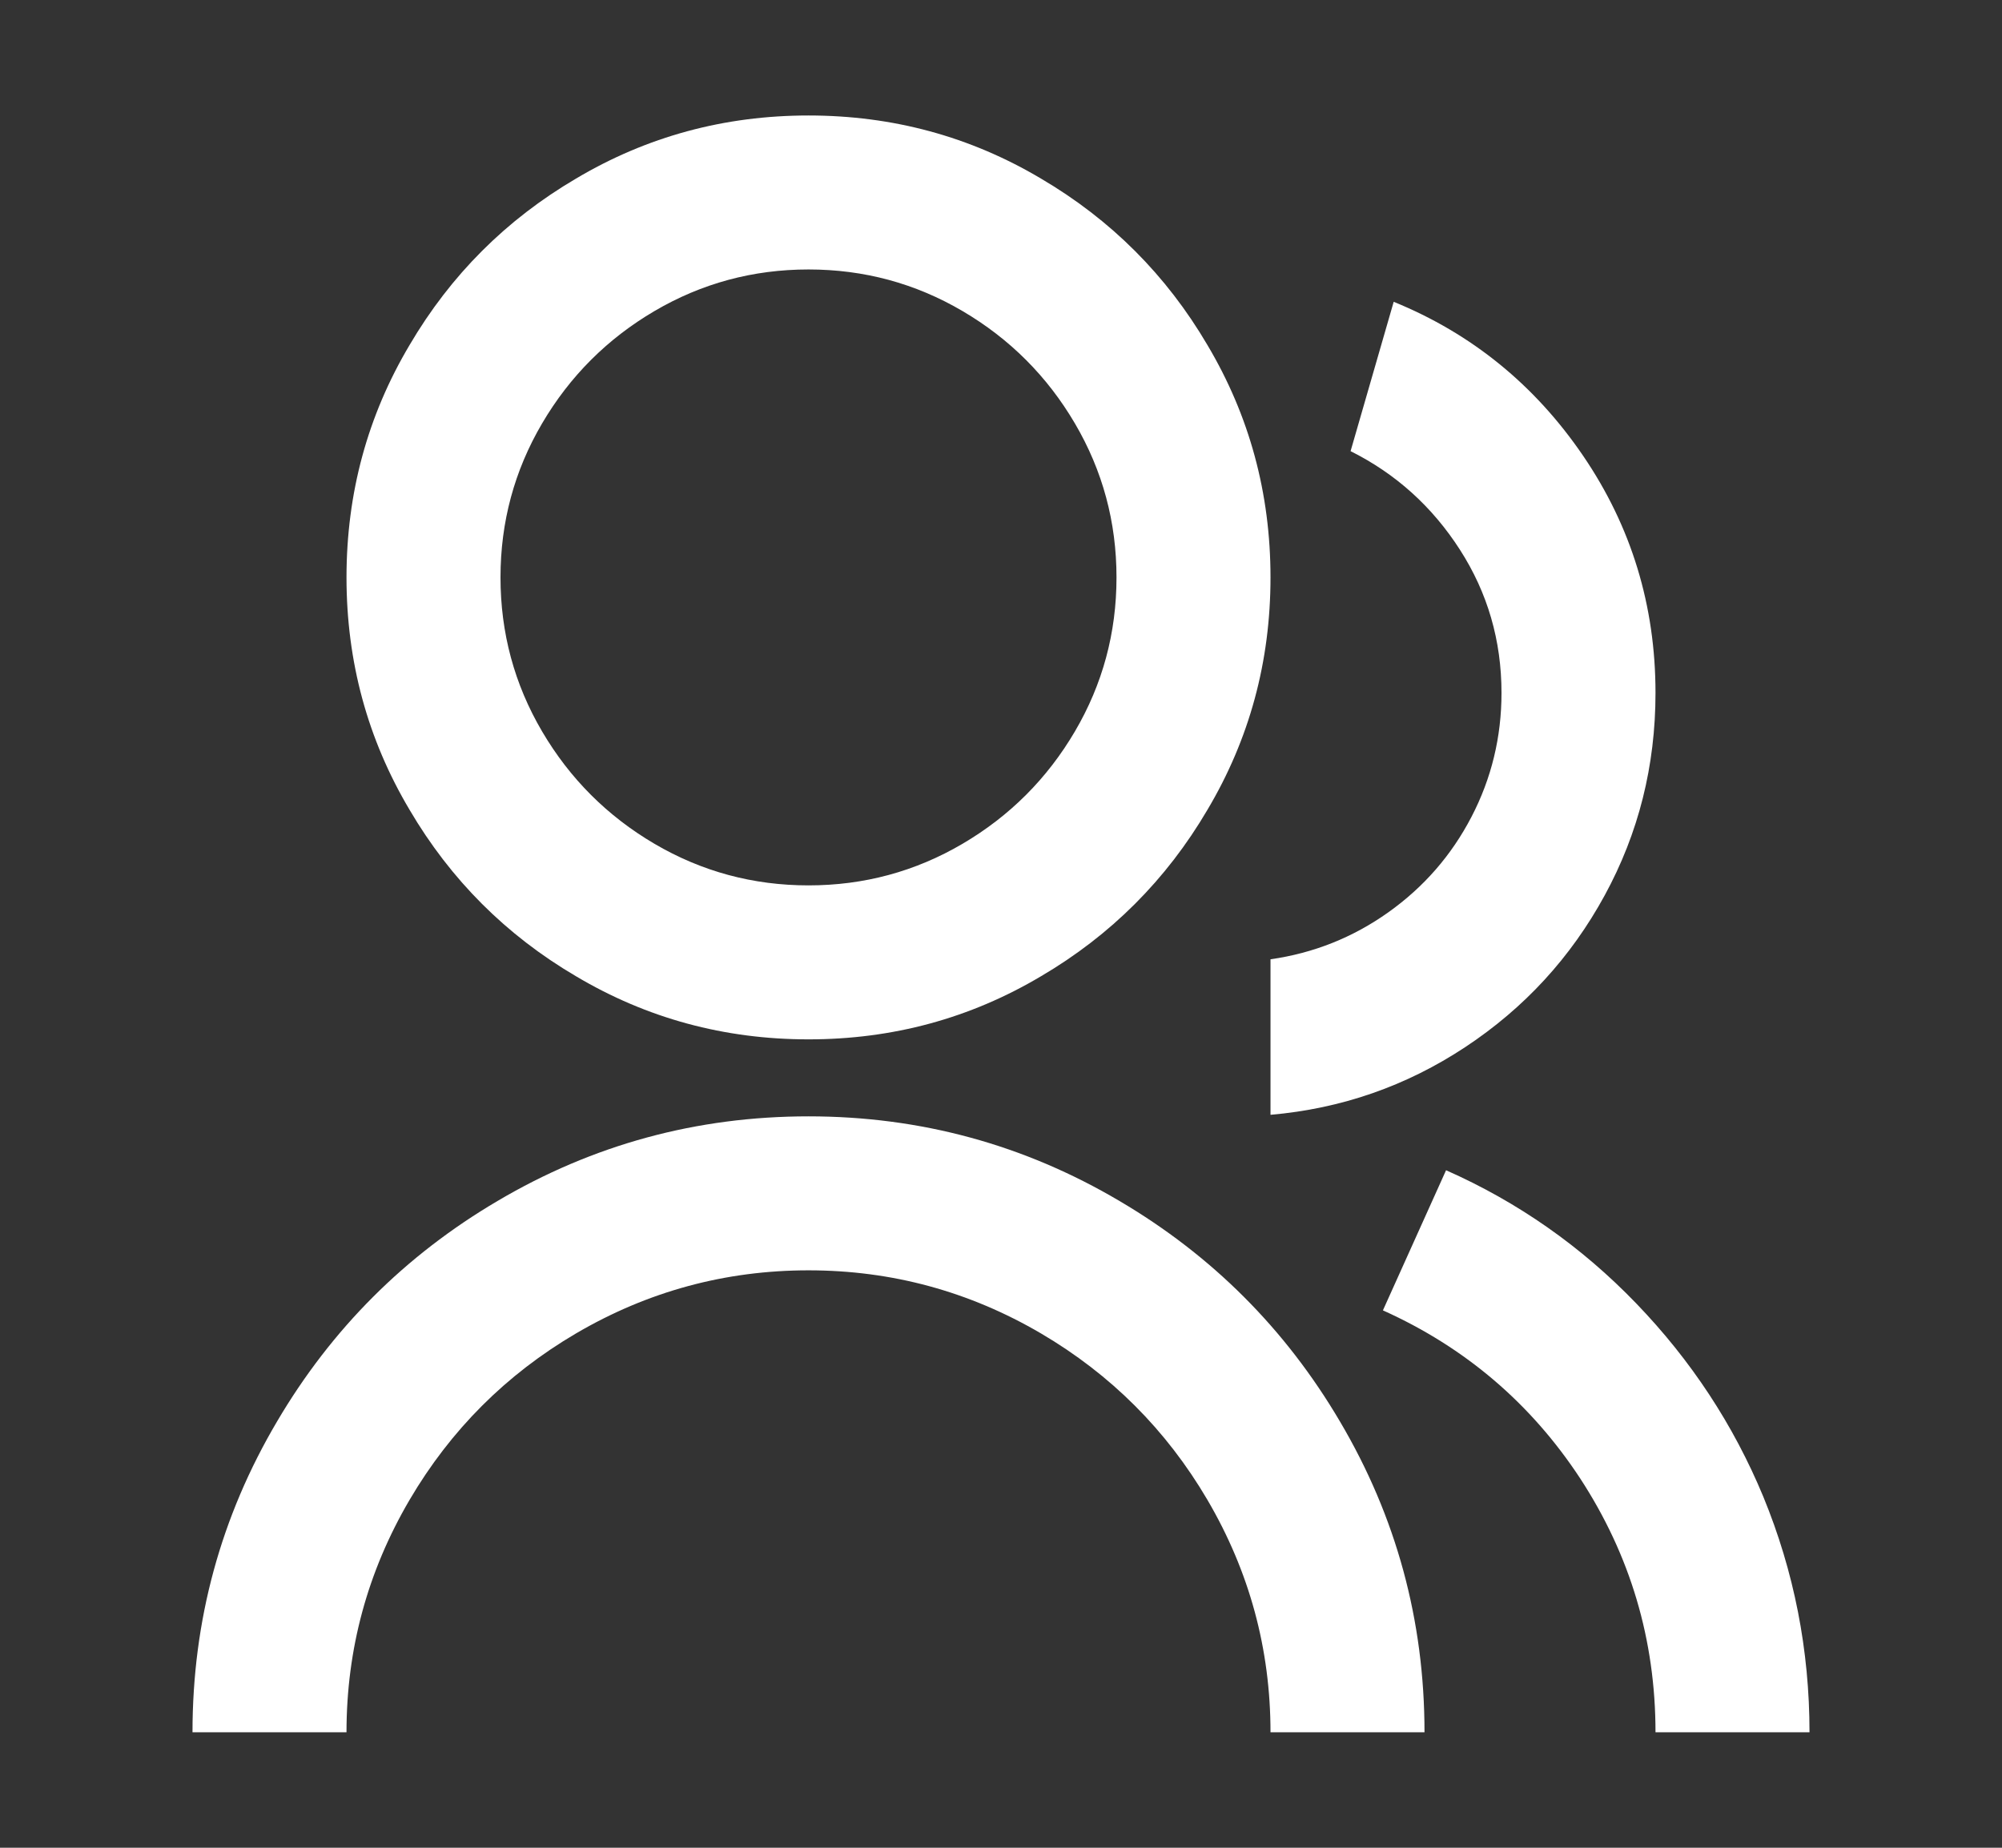 <svg width="26" height="24" viewBox="0 0 26 24" fill="none" xmlns="http://www.w3.org/2000/svg">
<rect x="0" y="0" width="26" height="24" fill="#333333" stroke="none"/>
<path d="M2.5 22.5C2.5 21.047 2.867 19.7 3.6 18.46C4.307 17.26 5.26 16.307 6.46 15.6C7.7 14.867 9.047 14.5 10.5 14.5C11.953 14.5 13.3 14.867 14.54 15.6C15.74 16.307 16.693 17.26 17.4 18.46C18.133 19.7 18.5 21.047 18.5 22.5H16.5C16.5 21.42 16.227 20.413 15.68 19.48C15.147 18.573 14.427 17.853 13.52 17.32C12.587 16.773 11.58 16.5 10.5 16.5C9.42 16.5 8.413 16.773 7.48 17.32C6.573 17.853 5.853 18.573 5.32 19.48C4.773 20.413 4.5 21.42 4.5 22.5H2.5ZM10.5 13.5C9.407 13.5 8.4 13.227 7.48 12.68C6.573 12.147 5.853 11.427 5.32 10.52C4.773 9.6 4.5 8.593 4.5 7.5C4.5 6.407 4.773 5.4 5.32 4.48C5.853 3.573 6.573 2.853 7.48 2.32C8.4 1.773 9.407 1.5 10.5 1.5C11.593 1.5 12.6 1.773 13.52 2.32C14.427 2.853 15.147 3.573 15.68 4.48C16.227 5.4 16.5 6.407 16.5 7.5C16.5 8.593 16.227 9.6 15.68 10.52C15.147 11.427 14.427 12.147 13.52 12.68C12.6 13.227 11.593 13.5 10.5 13.5ZM10.5 11.5C11.22 11.5 11.887 11.32 12.5 10.96C13.113 10.6 13.6 10.113 13.96 9.5C14.32 8.887 14.5 8.22 14.5 7.5C14.5 6.78 14.32 6.113 13.96 5.5C13.6 4.887 13.113 4.4 12.5 4.04C11.887 3.68 11.22 3.5 10.5 3.5C9.78 3.5 9.113 3.68 8.5 4.04C7.887 4.4 7.4 4.887 7.04 5.5C6.68 6.113 6.5 6.78 6.5 7.5C6.5 8.22 6.68 8.887 7.04 9.5C7.4 10.113 7.887 10.6 8.5 10.96C9.113 11.32 9.78 11.5 10.5 11.5ZM18.78 15.2C19.713 15.613 20.537 16.19 21.25 16.93C21.963 17.67 22.513 18.507 22.9 19.44C23.3 20.413 23.5 21.433 23.5 22.5H21.5C21.5 21.3 21.173 20.2 20.52 19.2C19.88 18.227 19.027 17.5 17.96 17.02L18.78 15.2ZM18.1 3.92C19.113 4.333 19.933 5 20.56 5.92C21.187 6.84 21.5 7.867 21.5 9C21.5 9.947 21.28 10.823 20.84 11.63C20.4 12.437 19.797 13.093 19.03 13.6C18.263 14.107 17.42 14.4 16.5 14.48V12.46C17.06 12.38 17.57 12.177 18.03 11.85C18.49 11.523 18.85 11.11 19.11 10.61C19.37 10.11 19.5 9.573 19.5 9C19.5 8.32 19.32 7.7 18.96 7.14C18.6 6.58 18.127 6.153 17.54 5.86L18.1 3.92Z" fill="white"/>
</svg>
